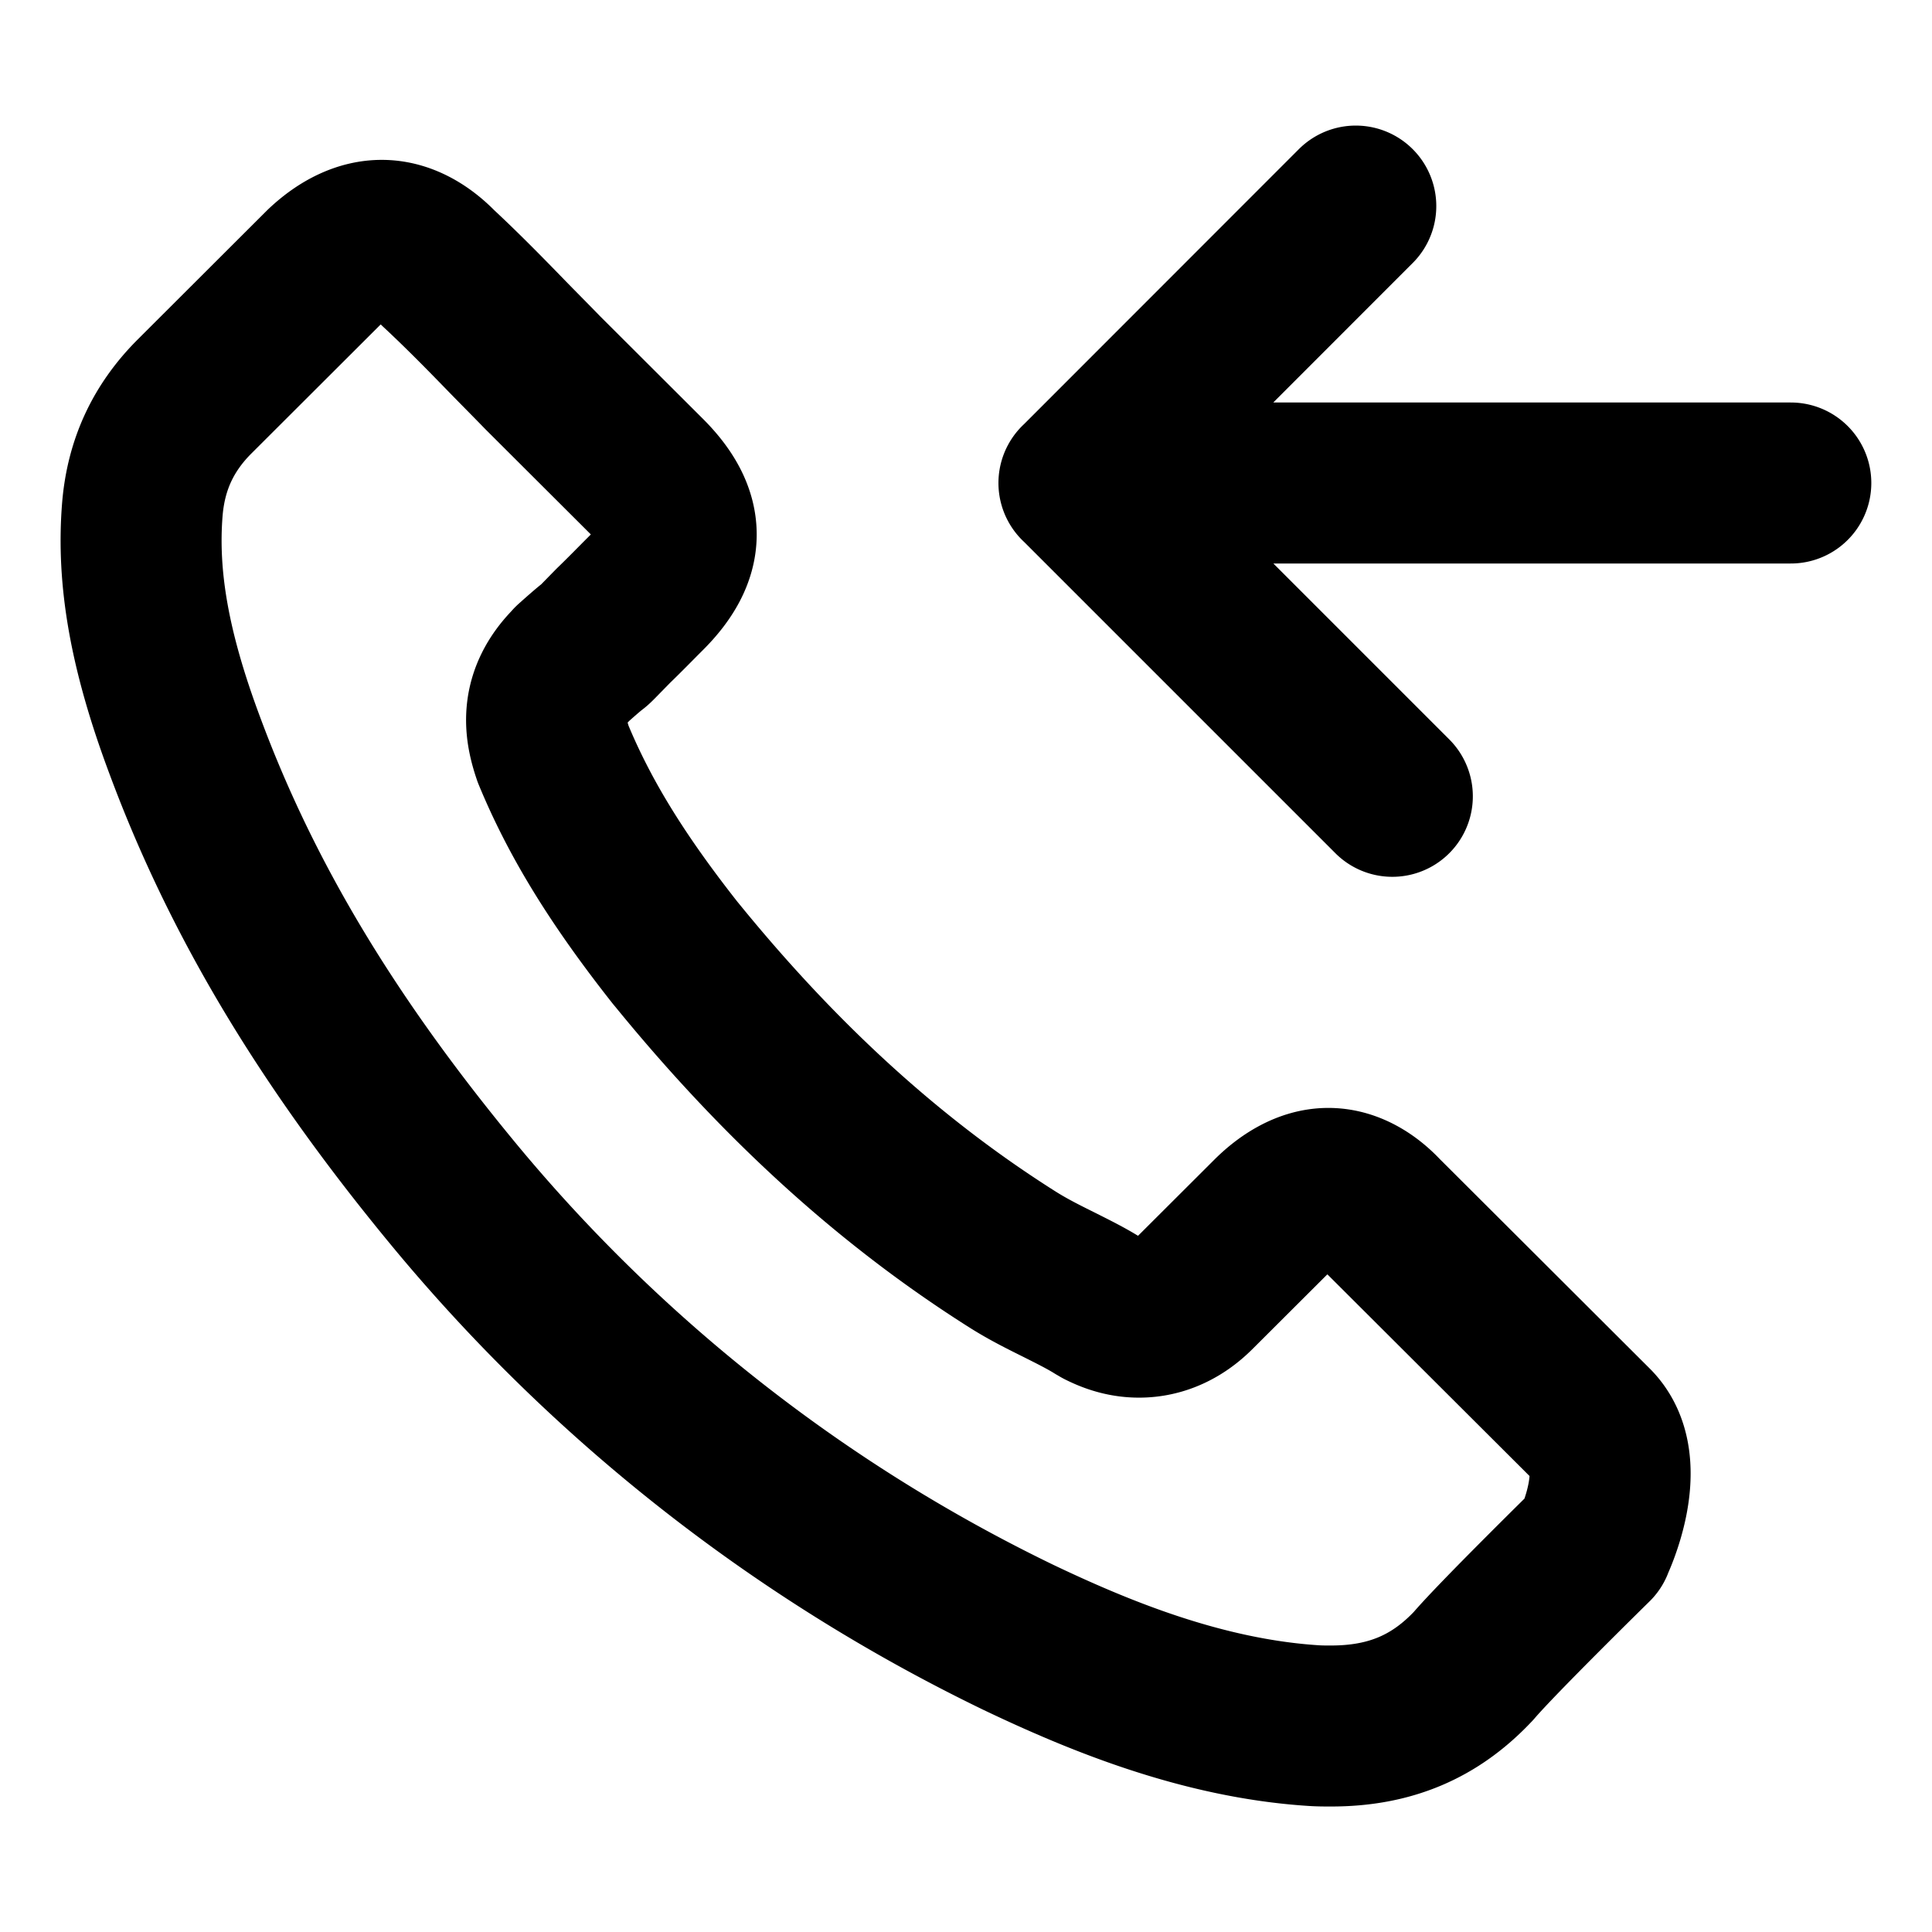 <svg xmlns="http://www.w3.org/2000/svg"  fill="none" viewBox="0 0 24 24">
  <path stroke="#000" stroke-linecap="round" stroke-linejoin="round" stroke-width="2" d="M17.296 9.892 13.404 6m0 0 3.438-3.44M13.403 6h8.843M19.79 19.18s-1.192 1.17-1.484 1.513c-.476.508-1.036.748-1.771.748-.071 0-.146 0-.217-.005-1.4-.09-2.7-.635-3.675-1.1A20.921 20.921 0 0 1 5.688 14.9c-1.606-1.933-2.68-3.72-3.392-5.638-.438-1.17-.598-2.082-.527-2.943.047-.55.259-1.006.65-1.396L4.025 3.32c.231-.217.476-.334.717-.334.296 0 .537.178.687.329l.014.014c.288.268.561.545.849.842.146.15.296.3.447.456L8.025 5.91c.5.499.5.96 0 1.458-.136.136-.268.272-.405.404-.396.404-.085.094-.495.46-.01.01-.019.015-.023.024-.405.405-.33.8-.245 1.068l.014.042c.334.809.806 1.57 1.522 2.478l.004.004c1.3 1.599 2.672 2.845 4.184 3.8.193.122.391.22.58.314.169.085.33.165.466.25.019.009.037.023.056.032.16.08.311.118.467.118.39 0 .636-.245.716-.325l.923-.921c.16-.16.415-.353.712-.353.292 0 .532.184.678.344l.01.009 2.596 2.59c.485.48.004 1.472.004 1.472Z"/>
</svg>
